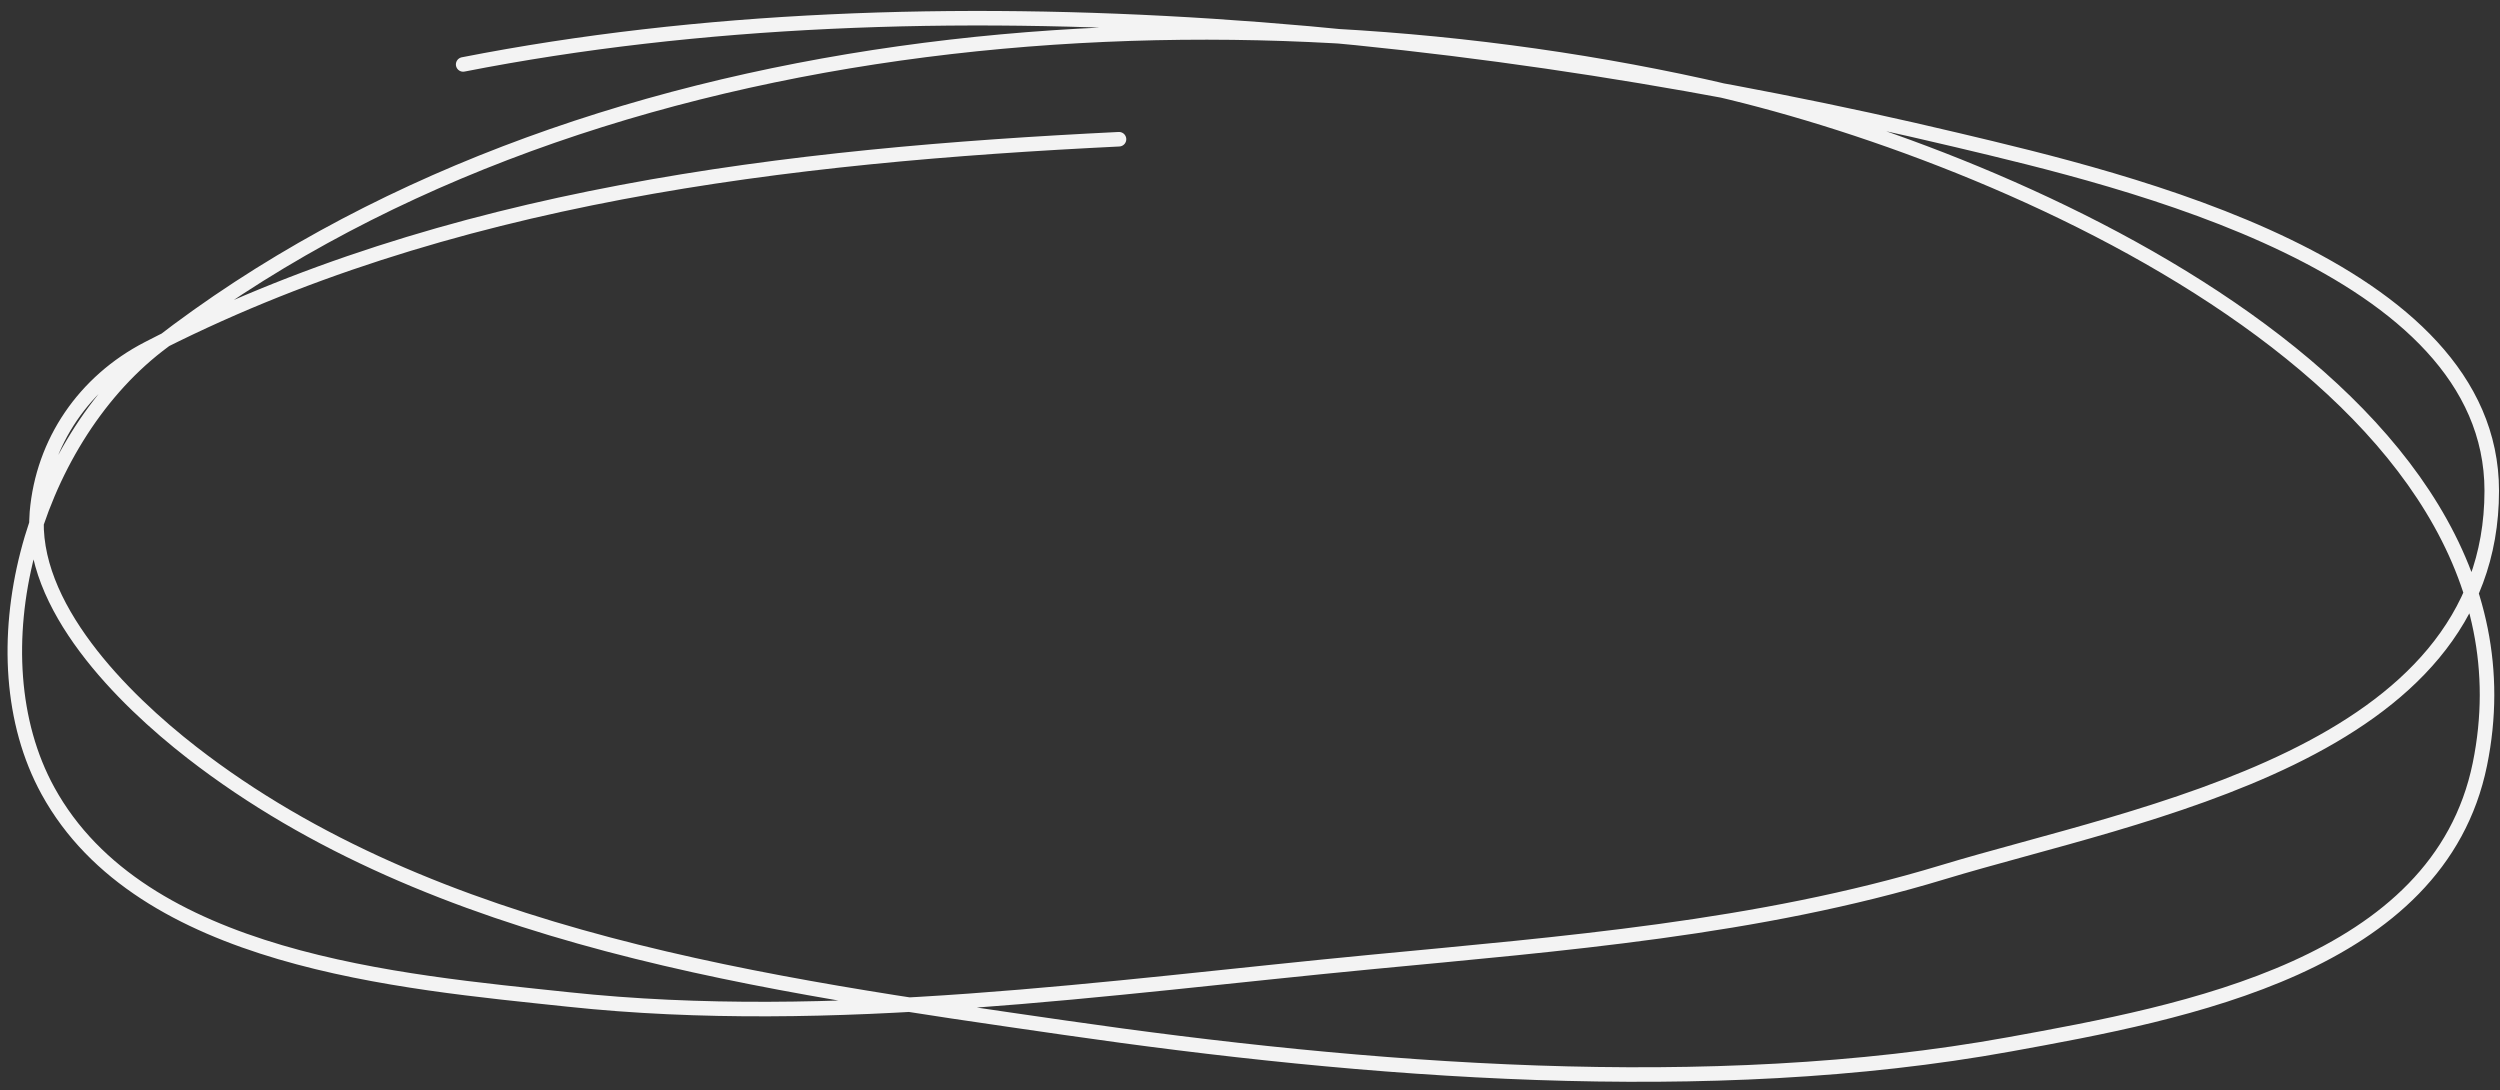 <svg width="172" height="75" viewBox="0 0 172 75" fill="none" xmlns="http://www.w3.org/2000/svg">
<rect x="0" y="0" width="172" height="75" fill="#333333" stroke="none"/>
<path d="M76.988 9.579C54.225 10.695 30.701 13.383 10.178 23.989C5.81 26.246 2.952 30.411 2.541 35.254C1.997 41.654 8.432 48.07 13.209 51.779C29.809 64.669 52.944 67.766 73.257 70.706C93.879 73.69 117.587 75.604 138.26 71.85C150.322 69.659 167.785 66.462 170.616 52.58C175.894 26.692 137.402 10.377 117.156 5.92C82.784 -1.649 39.551 1.556 10.877 23.76C2.175 30.499 -1.852 45.027 3.299 54.409C9.721 66.108 27.559 67.532 39.094 68.762C57.316 70.704 76.157 67.925 94.303 66.189C107.486 64.927 120.942 63.867 133.654 60.013C147.195 55.908 171.432 51.919 171.432 33.767C171.432 18.275 146.182 12.379 134.645 9.636C102.6 2.017 64.334 -1.937 31.865 4.433" stroke="#F3F3F3" stroke-linecap="round" stroke-linejoin="round"/>
</svg>
